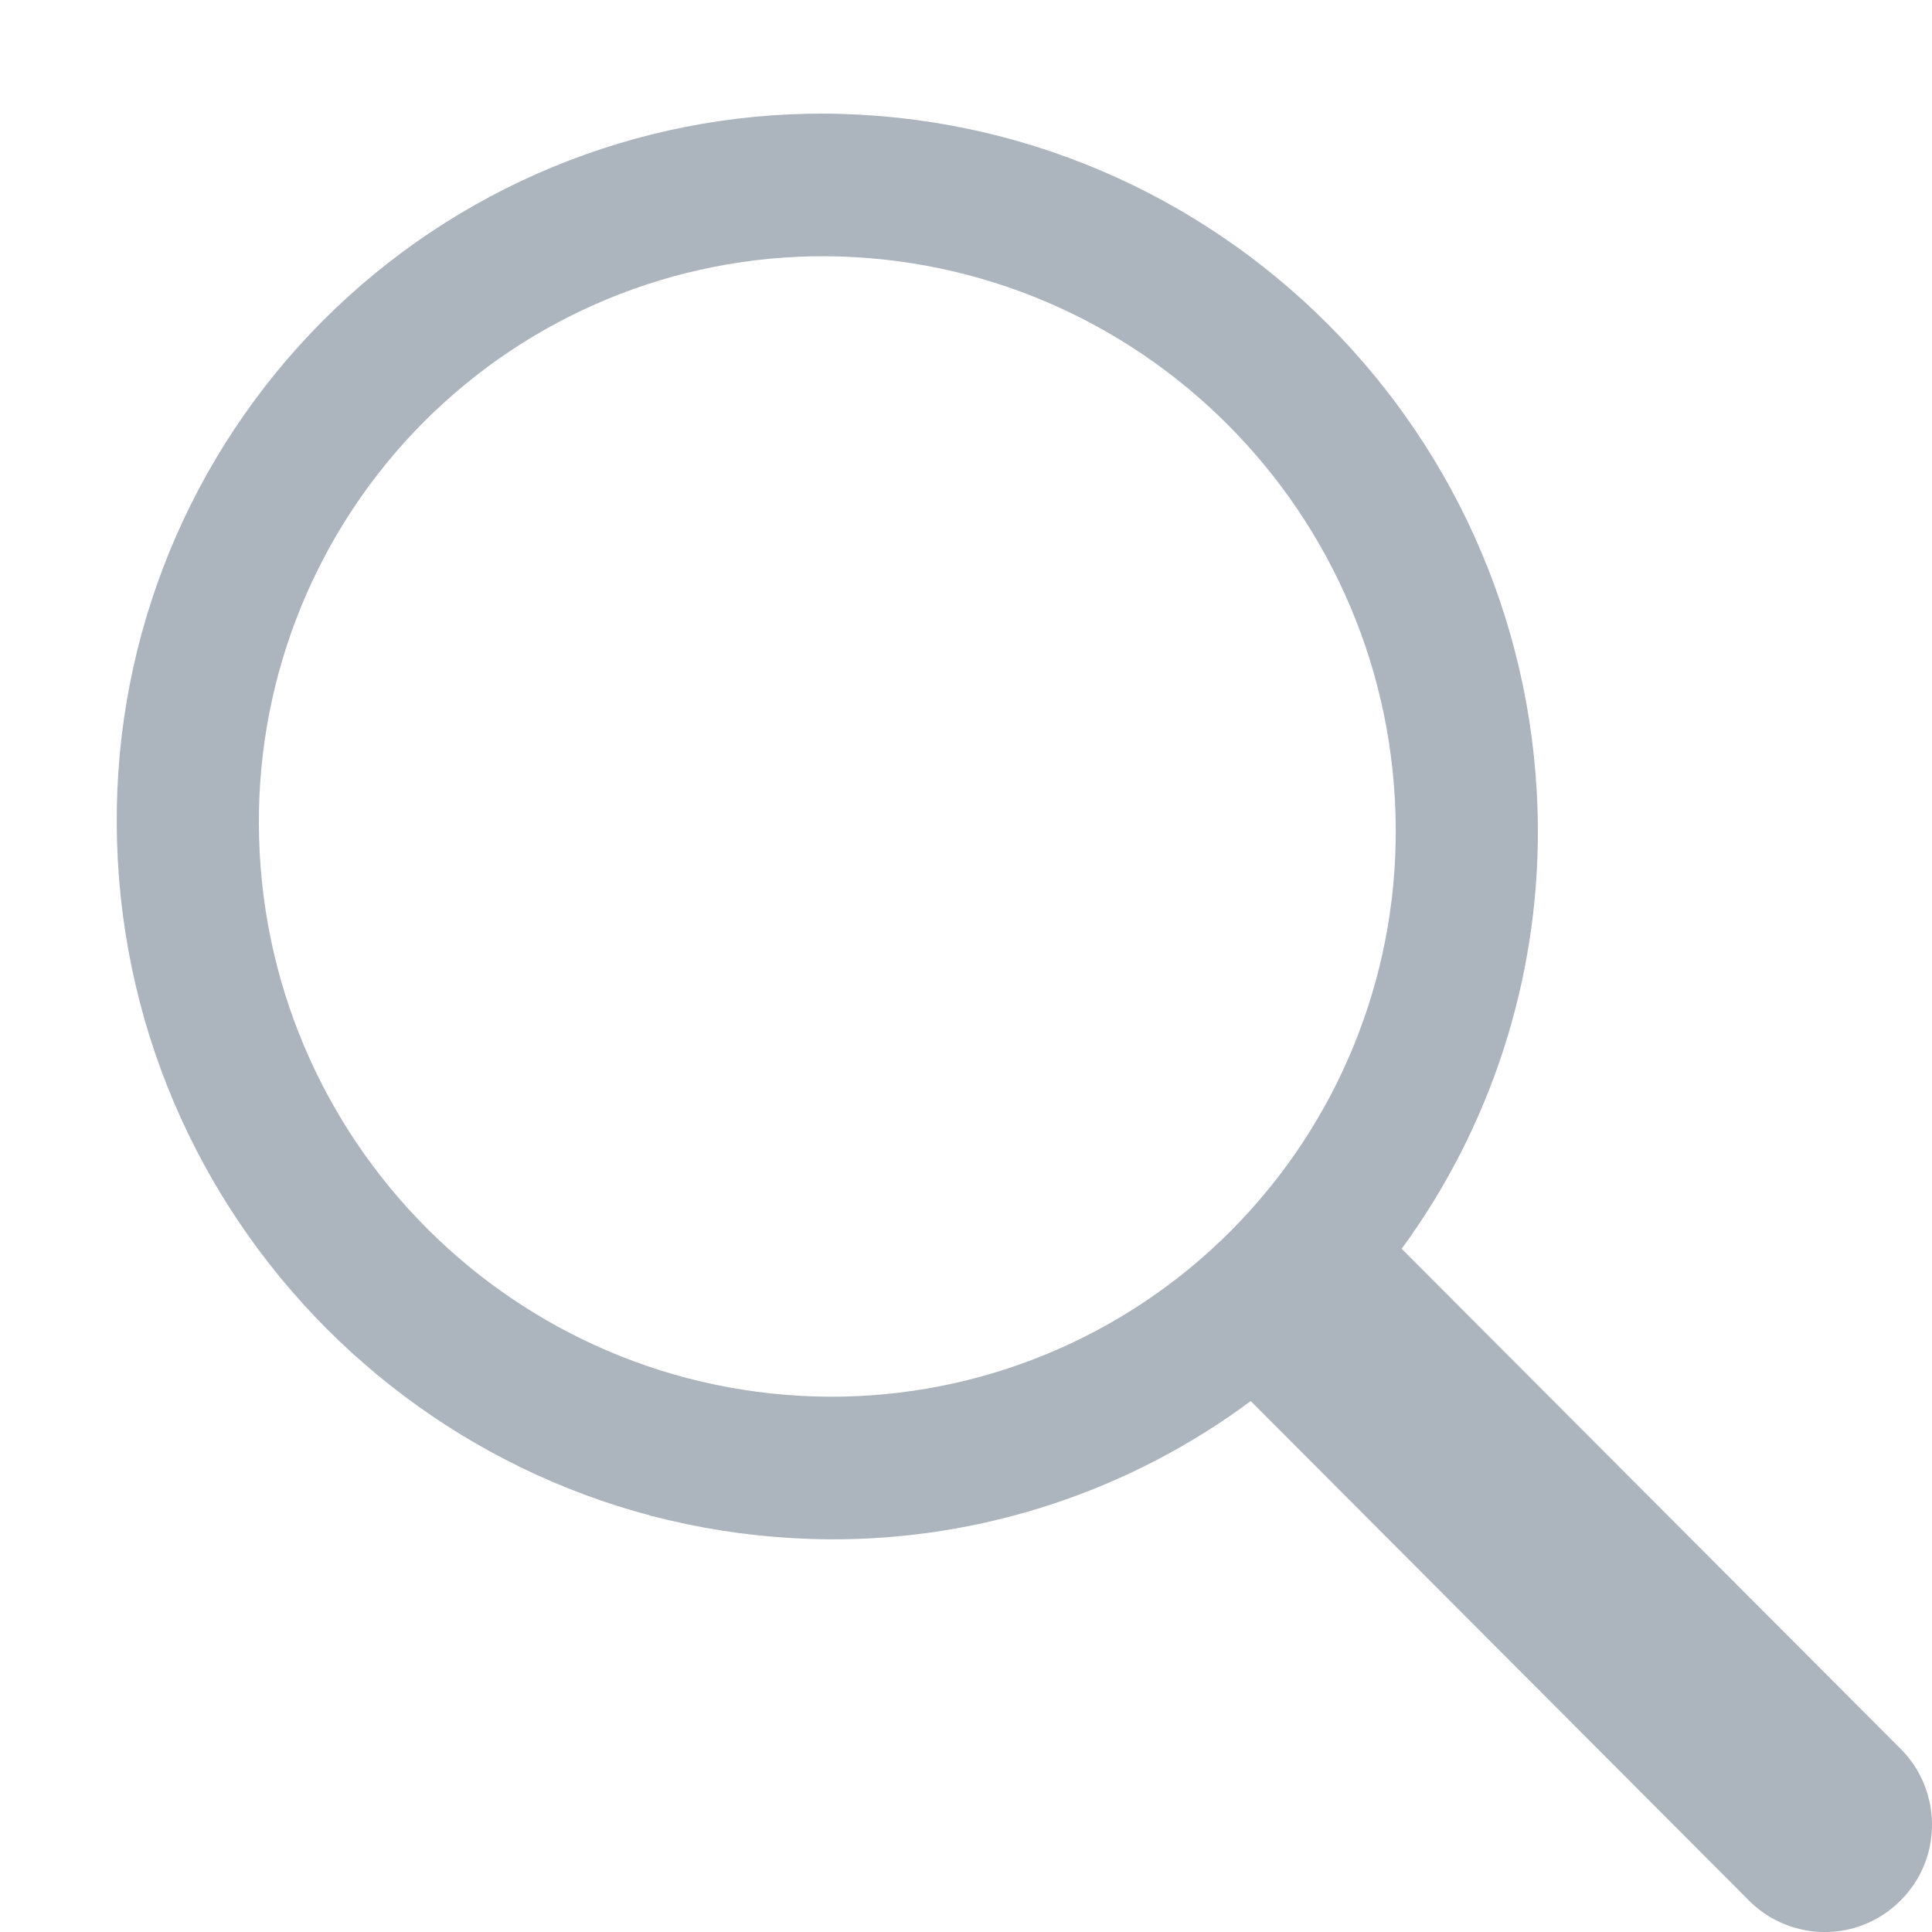 <svg width="16" height="16" viewBox="0 0 16 16" fill="none" xmlns="http://www.w3.org/2000/svg">
<path fill-rule="evenodd" clip-rule="evenodd" d="M11.608 10.342L15.724 14.467C15.958 14.69 16.052 15.021 15.972 15.334C15.891 15.646 15.647 15.89 15.335 15.972C15.024 16.053 14.692 15.958 14.47 15.725L10.358 11.603L10.354 11.606C9.347 12.353 8.125 12.754 6.873 12.748C3.615 12.729 0.981 10.086 0.967 6.823C0.957 5.262 1.572 3.762 2.673 2.657C3.775 1.552 5.272 0.934 6.83 0.941C10.087 0.96 12.722 3.603 12.736 6.866C12.741 8.116 12.346 9.334 11.608 10.342ZM2.144 6.828C2.155 9.438 4.263 11.552 6.868 11.567C8.115 11.572 9.312 11.078 10.193 10.194C11.074 9.31 11.566 8.111 11.559 6.862C11.547 4.251 9.44 2.137 6.834 2.122C5.587 2.117 4.39 2.611 3.509 3.495C2.628 4.379 2.137 5.579 2.144 6.828Z" fill="#ACB4BE"/>
</svg>
